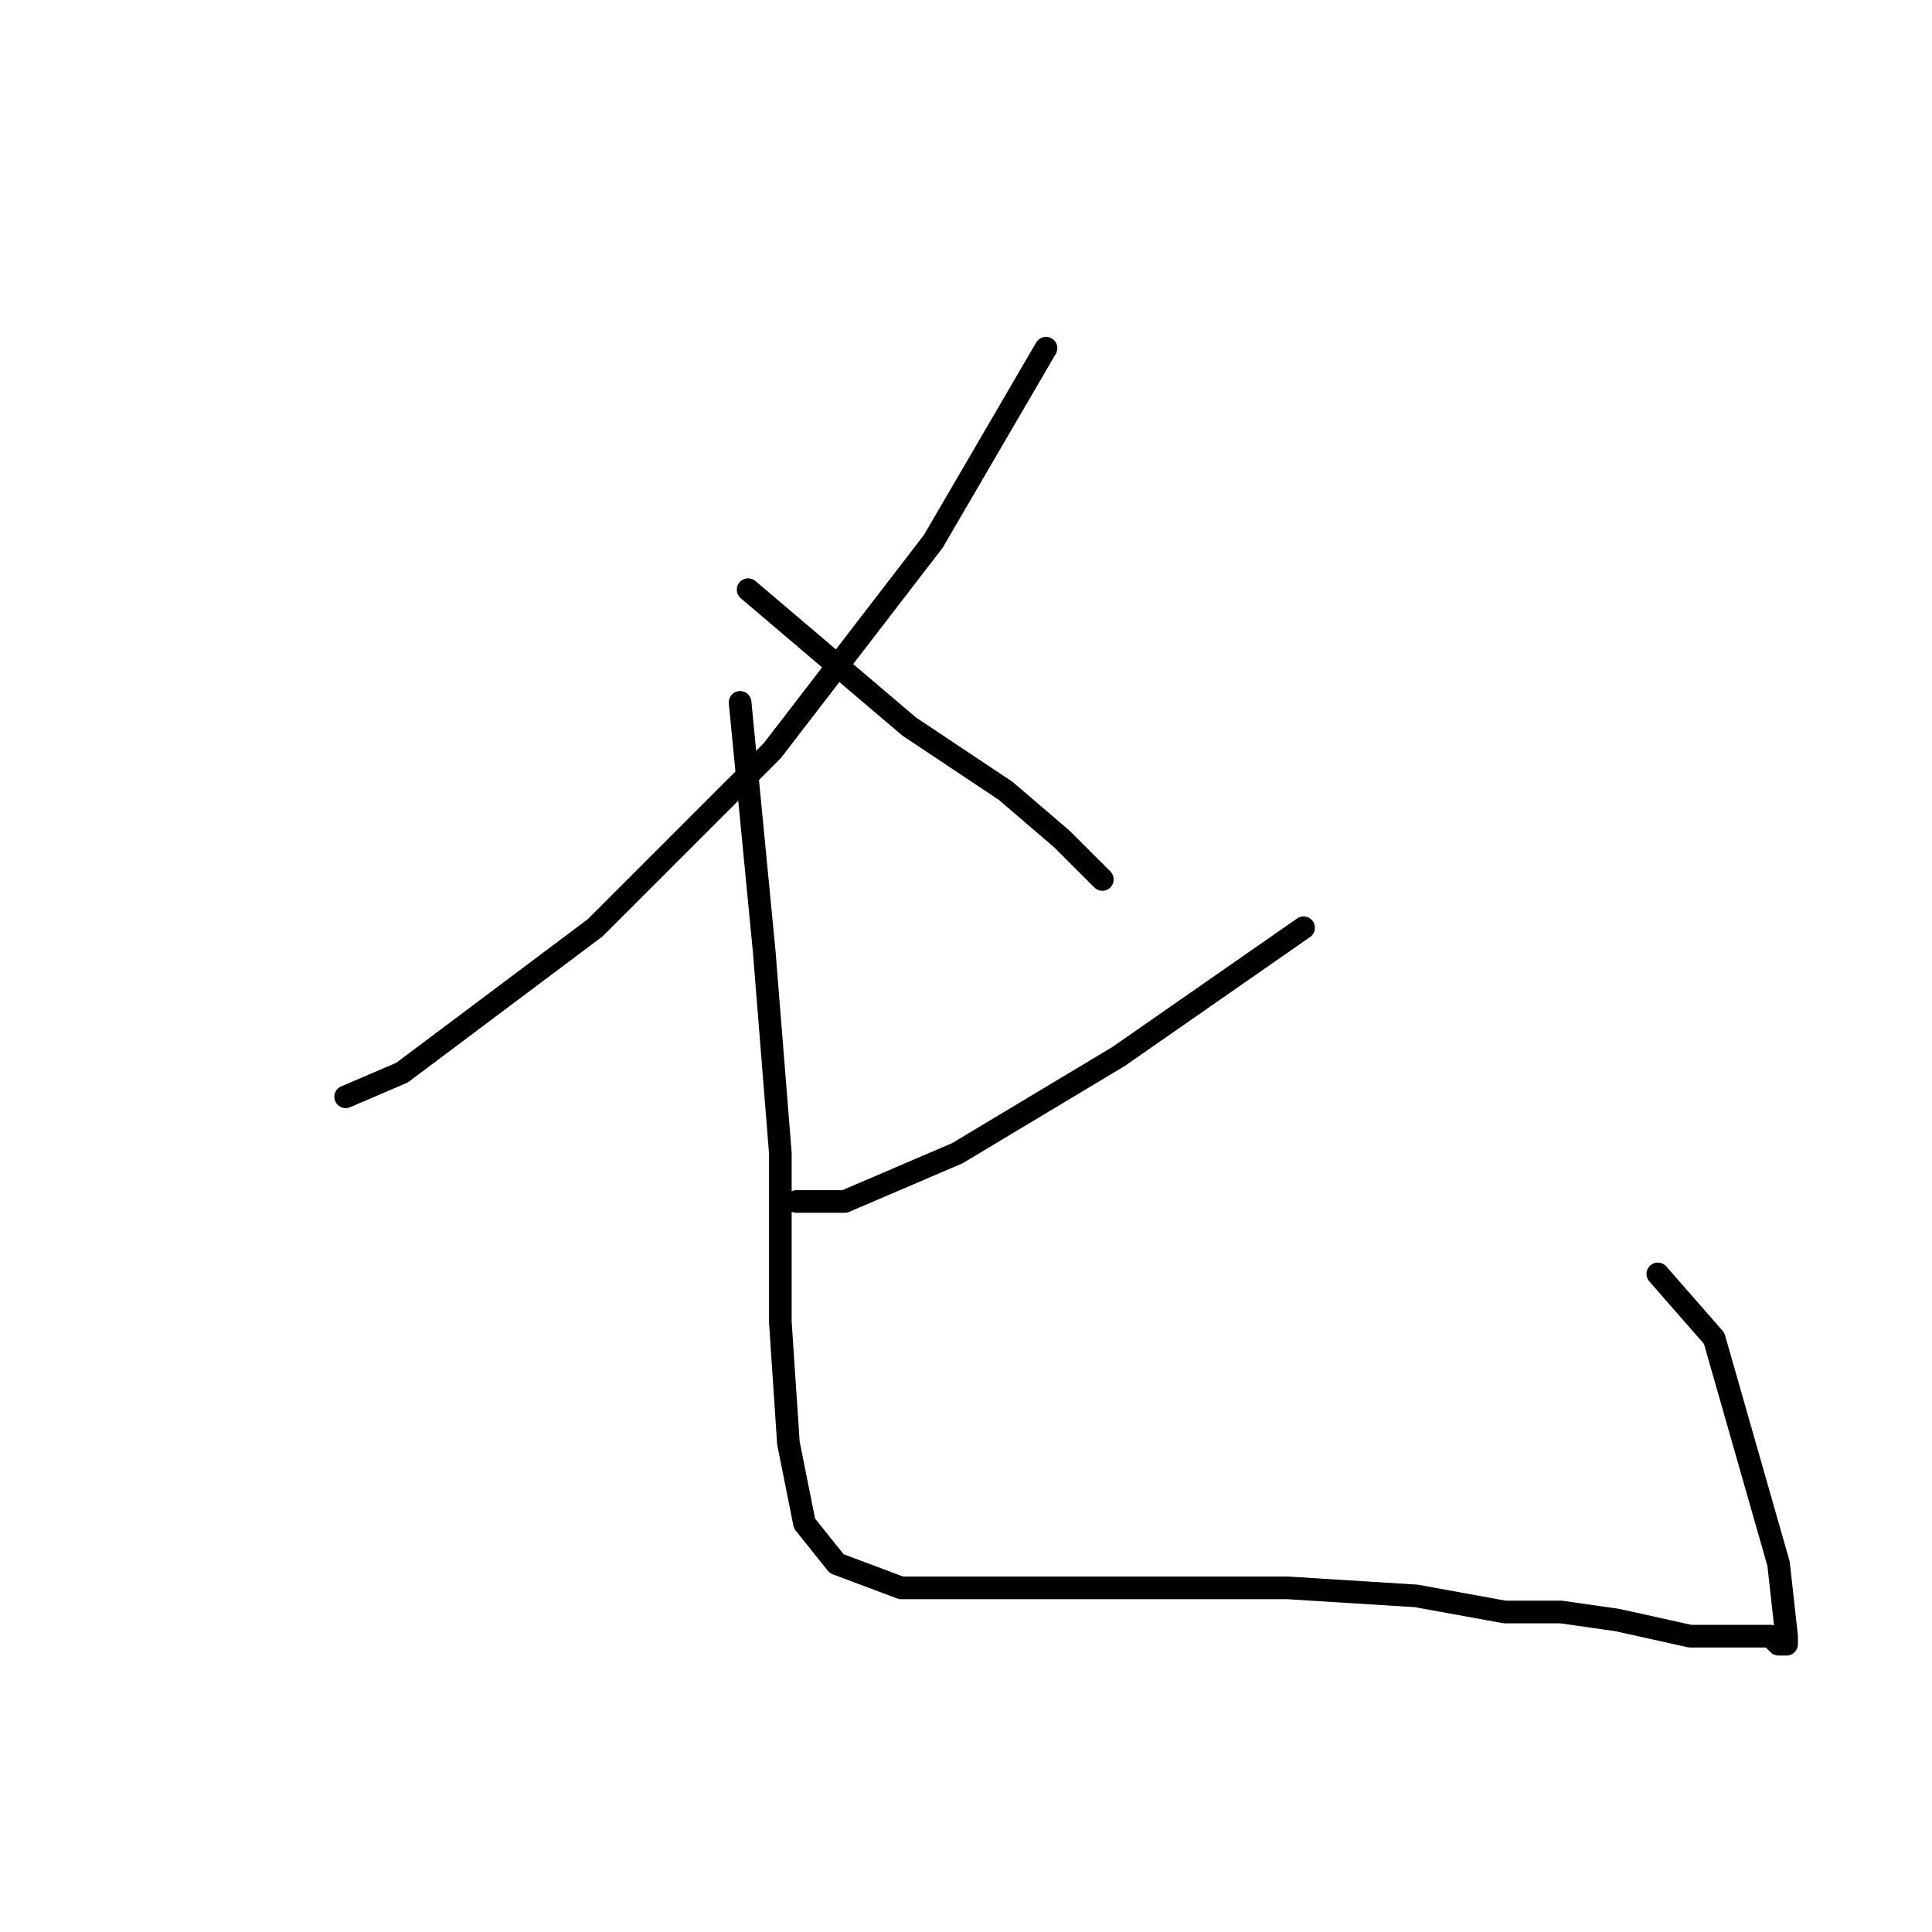 <?xml version="1.0" standalone="no"?>
    <svg width="256" height="256" xmlns="http://www.w3.org/2000/svg" version="1.1">
    <polyline stroke="black" stroke-width="3" stroke-linecap="round" fill="transparent" stroke-linejoin="round" points="138.6 46.133 123.667 71.733 102.333 99.467 78.867 122.933 53.267 142.133 45.8 145.333 45.8 145.333 " />
        <polyline stroke="black" stroke-width="3" stroke-linecap="round" fill="transparent" stroke-linejoin="round" points="99.133 78.133 120.467 96.267 133.267 104.8 140.733 111.2 146.067 116.533 146.067 116.533 " />
        <polyline stroke="black" stroke-width="3" stroke-linecap="round" fill="transparent" stroke-linejoin="round" points="172.733 122.933 148.2 140 126.867 152.8 111.933 159.2 105.533 159.2 105.533 159.2 " />
        <polyline stroke="black" stroke-width="3" stroke-linecap="round" fill="transparent" stroke-linejoin="round" points="98.067 93.067 101.267 126.133 103.4 152.8 103.4 175.2 104.467 191.2 106.6 201.867 110.867 207.2 119.4 210.4 137.533 210.4 170.6 210.4 187.667 211.467 199.4 213.6 206.867 213.6 214.333 214.667 223.933 216.8 228.2 216.8 231.4 216.8 234.6 216.8 235.667 217.867 236.733 217.867 236.733 216.8 235.667 207.2 227.133 177.333 219.667 168.8 219.667 168.8 " />
        </svg>